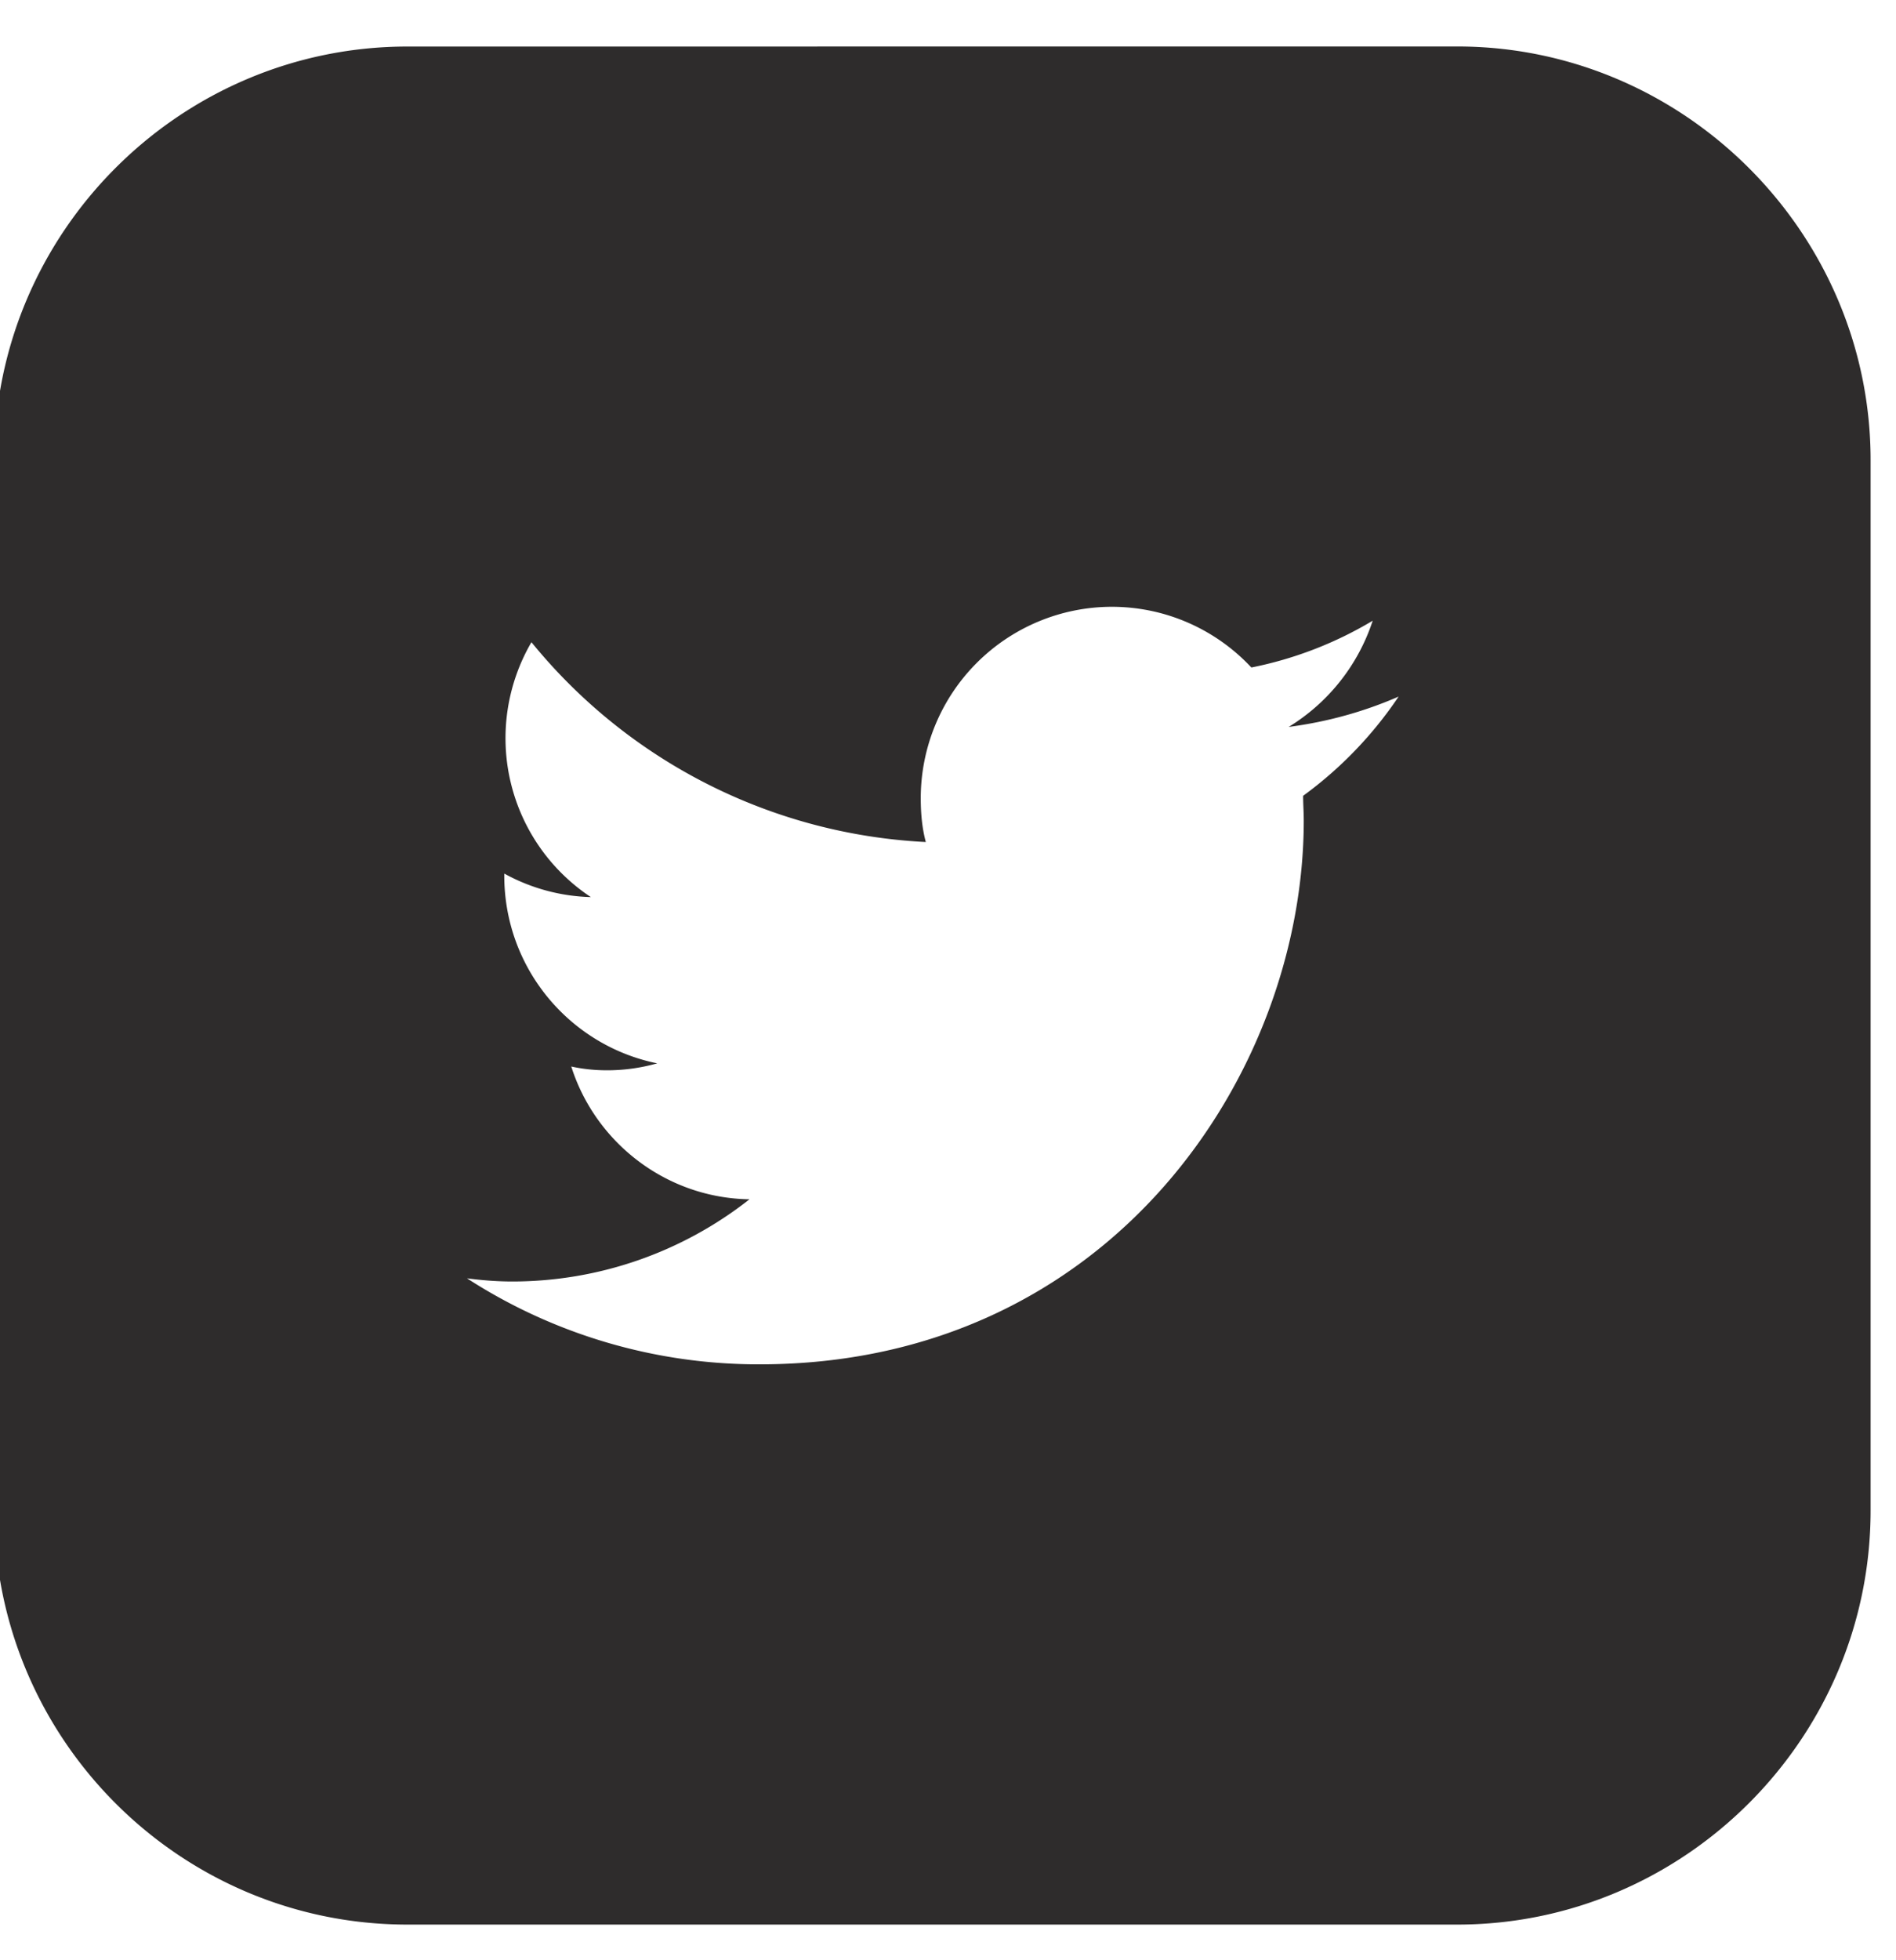 <svg xmlns="http://www.w3.org/2000/svg" width="30" height="31"><path fill="#2e2c2c" d="M23.058.735c3.59 0 6.54 2.951 6.54 6.54v16.611c0 3.61-2.95 6.55-6.54 6.55H6.448c-3.609 0-6.54-2.94-6.54-6.55V7.276c0-3.59 2.931-6.54 6.54-6.54zm-2.44 11.851a6.266 6.266 0 001.512-1.57c-.551.24-1.13.4-1.74.48a3.103 3.103 0 001.33-1.68 6.024 6.024 0 01-1.92.74c-.55-.59-1.34-.96-2.21-.96a3.027 3.027 0 00-3.021 3.03c0 .23.02.47.08.69a8.596 8.596 0 01-6.24-3.16 3.013 3.013 0 00.94 4.031 3 3 0 01-1.37-.372v.031c0 1.47 1.04 2.69 2.42 2.97a2.91 2.91 0 01-.79.11c-.2 0-.39-.02-.57-.06.38 1.2 1.5 2.08 2.82 2.1a6.072 6.072 0 01-3.75 1.3c-.25 0-.49-.02-.72-.05a8.495 8.495 0 004.63 1.36c5.56 0 8.61-4.61 8.61-8.6 0-.13-.01-.26-.01-.39z"/></svg>